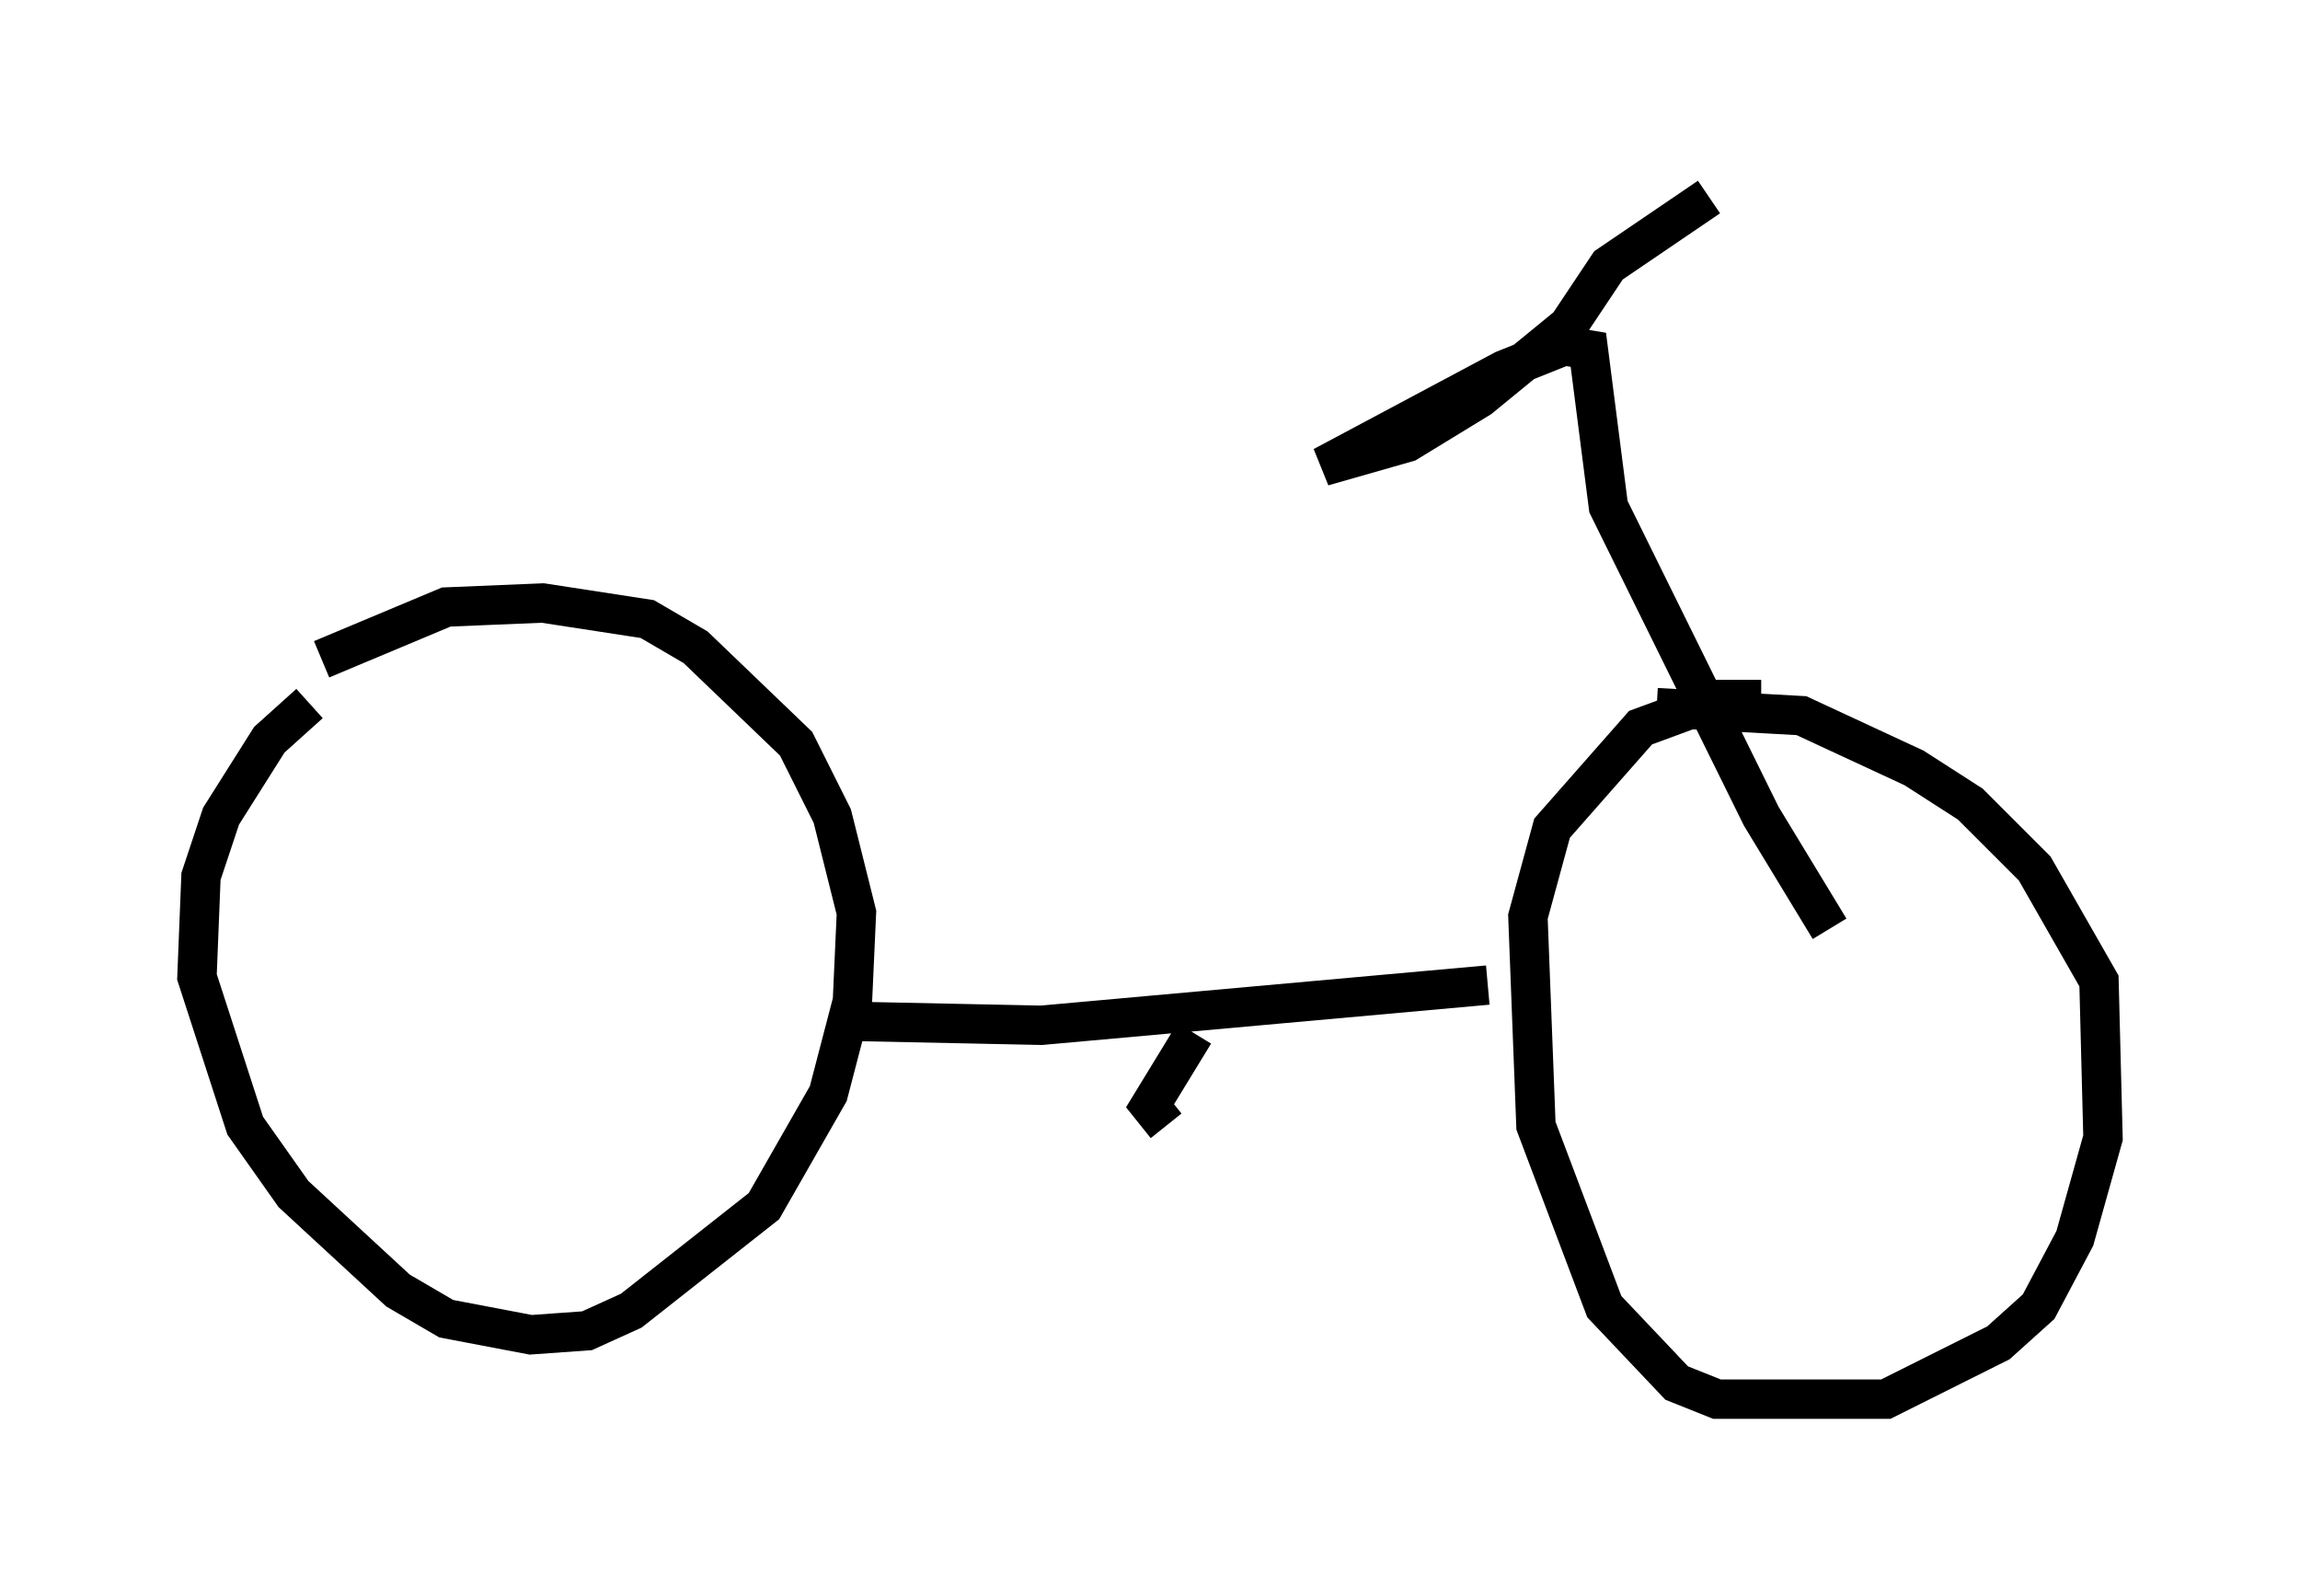 <?xml version="1.0" encoding="utf-8" ?>
<svg baseProfile="full" height="40.523" version="1.1" width="58.388" xmlns="http://www.w3.org/2000/svg" xmlns:ev="http://www.w3.org/2001/xml-events" xmlns:xlink="http://www.w3.org/1999/xlink"><defs /><rect fill="white" height="40.523" width="58.388" x="0" y="0" /><path d="M9.185, 17.352 m-1.327, 0.51 l-1.021, 0.919 -1.225, 1.94 l-0.51, 1.531 -0.102, 2.552 l1.225, 3.777 1.225, 1.735 l2.654, 2.45 1.225, 0.715 l2.144, 0.408 1.429, -0.102 l1.123, -0.51 3.369, -2.654 l1.633, -2.858 0.613, -2.348 l0.102, -2.246 -0.613, -2.45 l-0.919, -1.838 -2.552, -2.45 l-1.225, -0.715 -2.654, -0.408 l-2.45, 0.102 -3.165, 1.327 m36.546, 1.021 l-1.123, 0.0 -1.94, 0.715 l-2.246, 2.552 -0.613, 2.246 l0.204, 5.308 1.735, 4.594 l1.838, 1.94 1.021, 0.408 l4.288, 0.0 2.858, -1.429 l1.021, -0.919 0.919, -1.735 l0.715, -2.552 -0.102, -3.981 l-1.633, -2.858 -1.633, -1.633 l-1.429, -0.919 -2.858, -1.327 l-3.675, -0.204 m-20.519, 7.963 l4.9, 0.102 11.331, -1.021 m8.677, -1.429 l-1.735, -2.858 -3.879, -7.861 l-0.51, -3.981 -0.613, -0.102 l-1.531, 0.613 -4.594, 2.45 l2.144, -0.613 1.838, -1.123 l2.246, -1.838 1.021, -1.531 l2.552, -1.735 m-13.067, 21.234 l-1.123, 1.838 0.408, 0.51 " fill="none" stroke="black" stroke-width="1" /></svg>